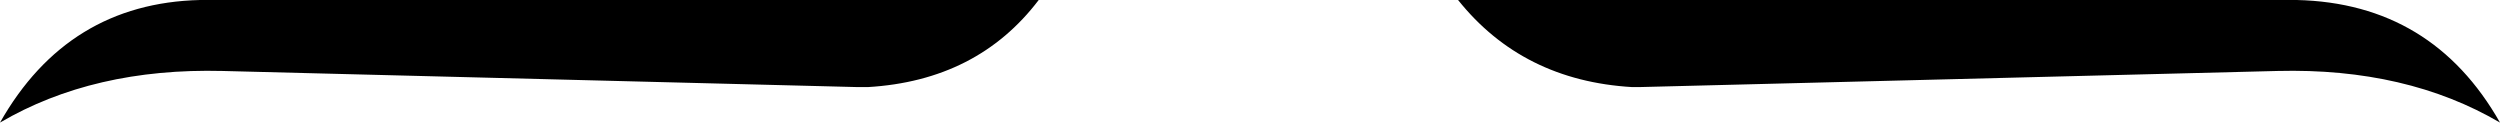 <?xml version="1.0" encoding="UTF-8" standalone="no"?>
<svg xmlns:xlink="http://www.w3.org/1999/xlink" height="1.9px" width="38.75px" xmlns="http://www.w3.org/2000/svg">
  <g transform="matrix(1.0, 0.0, 0.0, 1.0, -380.65, -131.8)">
    <path d="M393.95 133.15 L384.1 132.9 Q382.1 132.85 380.65 133.7 381.7 131.85 383.75 131.8 L396.75 131.8 Q395.8 133.05 394.1 133.15 L393.95 133.15 M415.95 132.9 L406.05 133.15 405.95 133.15 Q404.25 133.05 403.25 131.8 L416.25 131.8 Q418.35 131.85 419.4 133.7 417.95 132.85 415.95 132.9" fill="#000000" fill-rule="evenodd" stroke="none"/>
  </g>
</svg>
